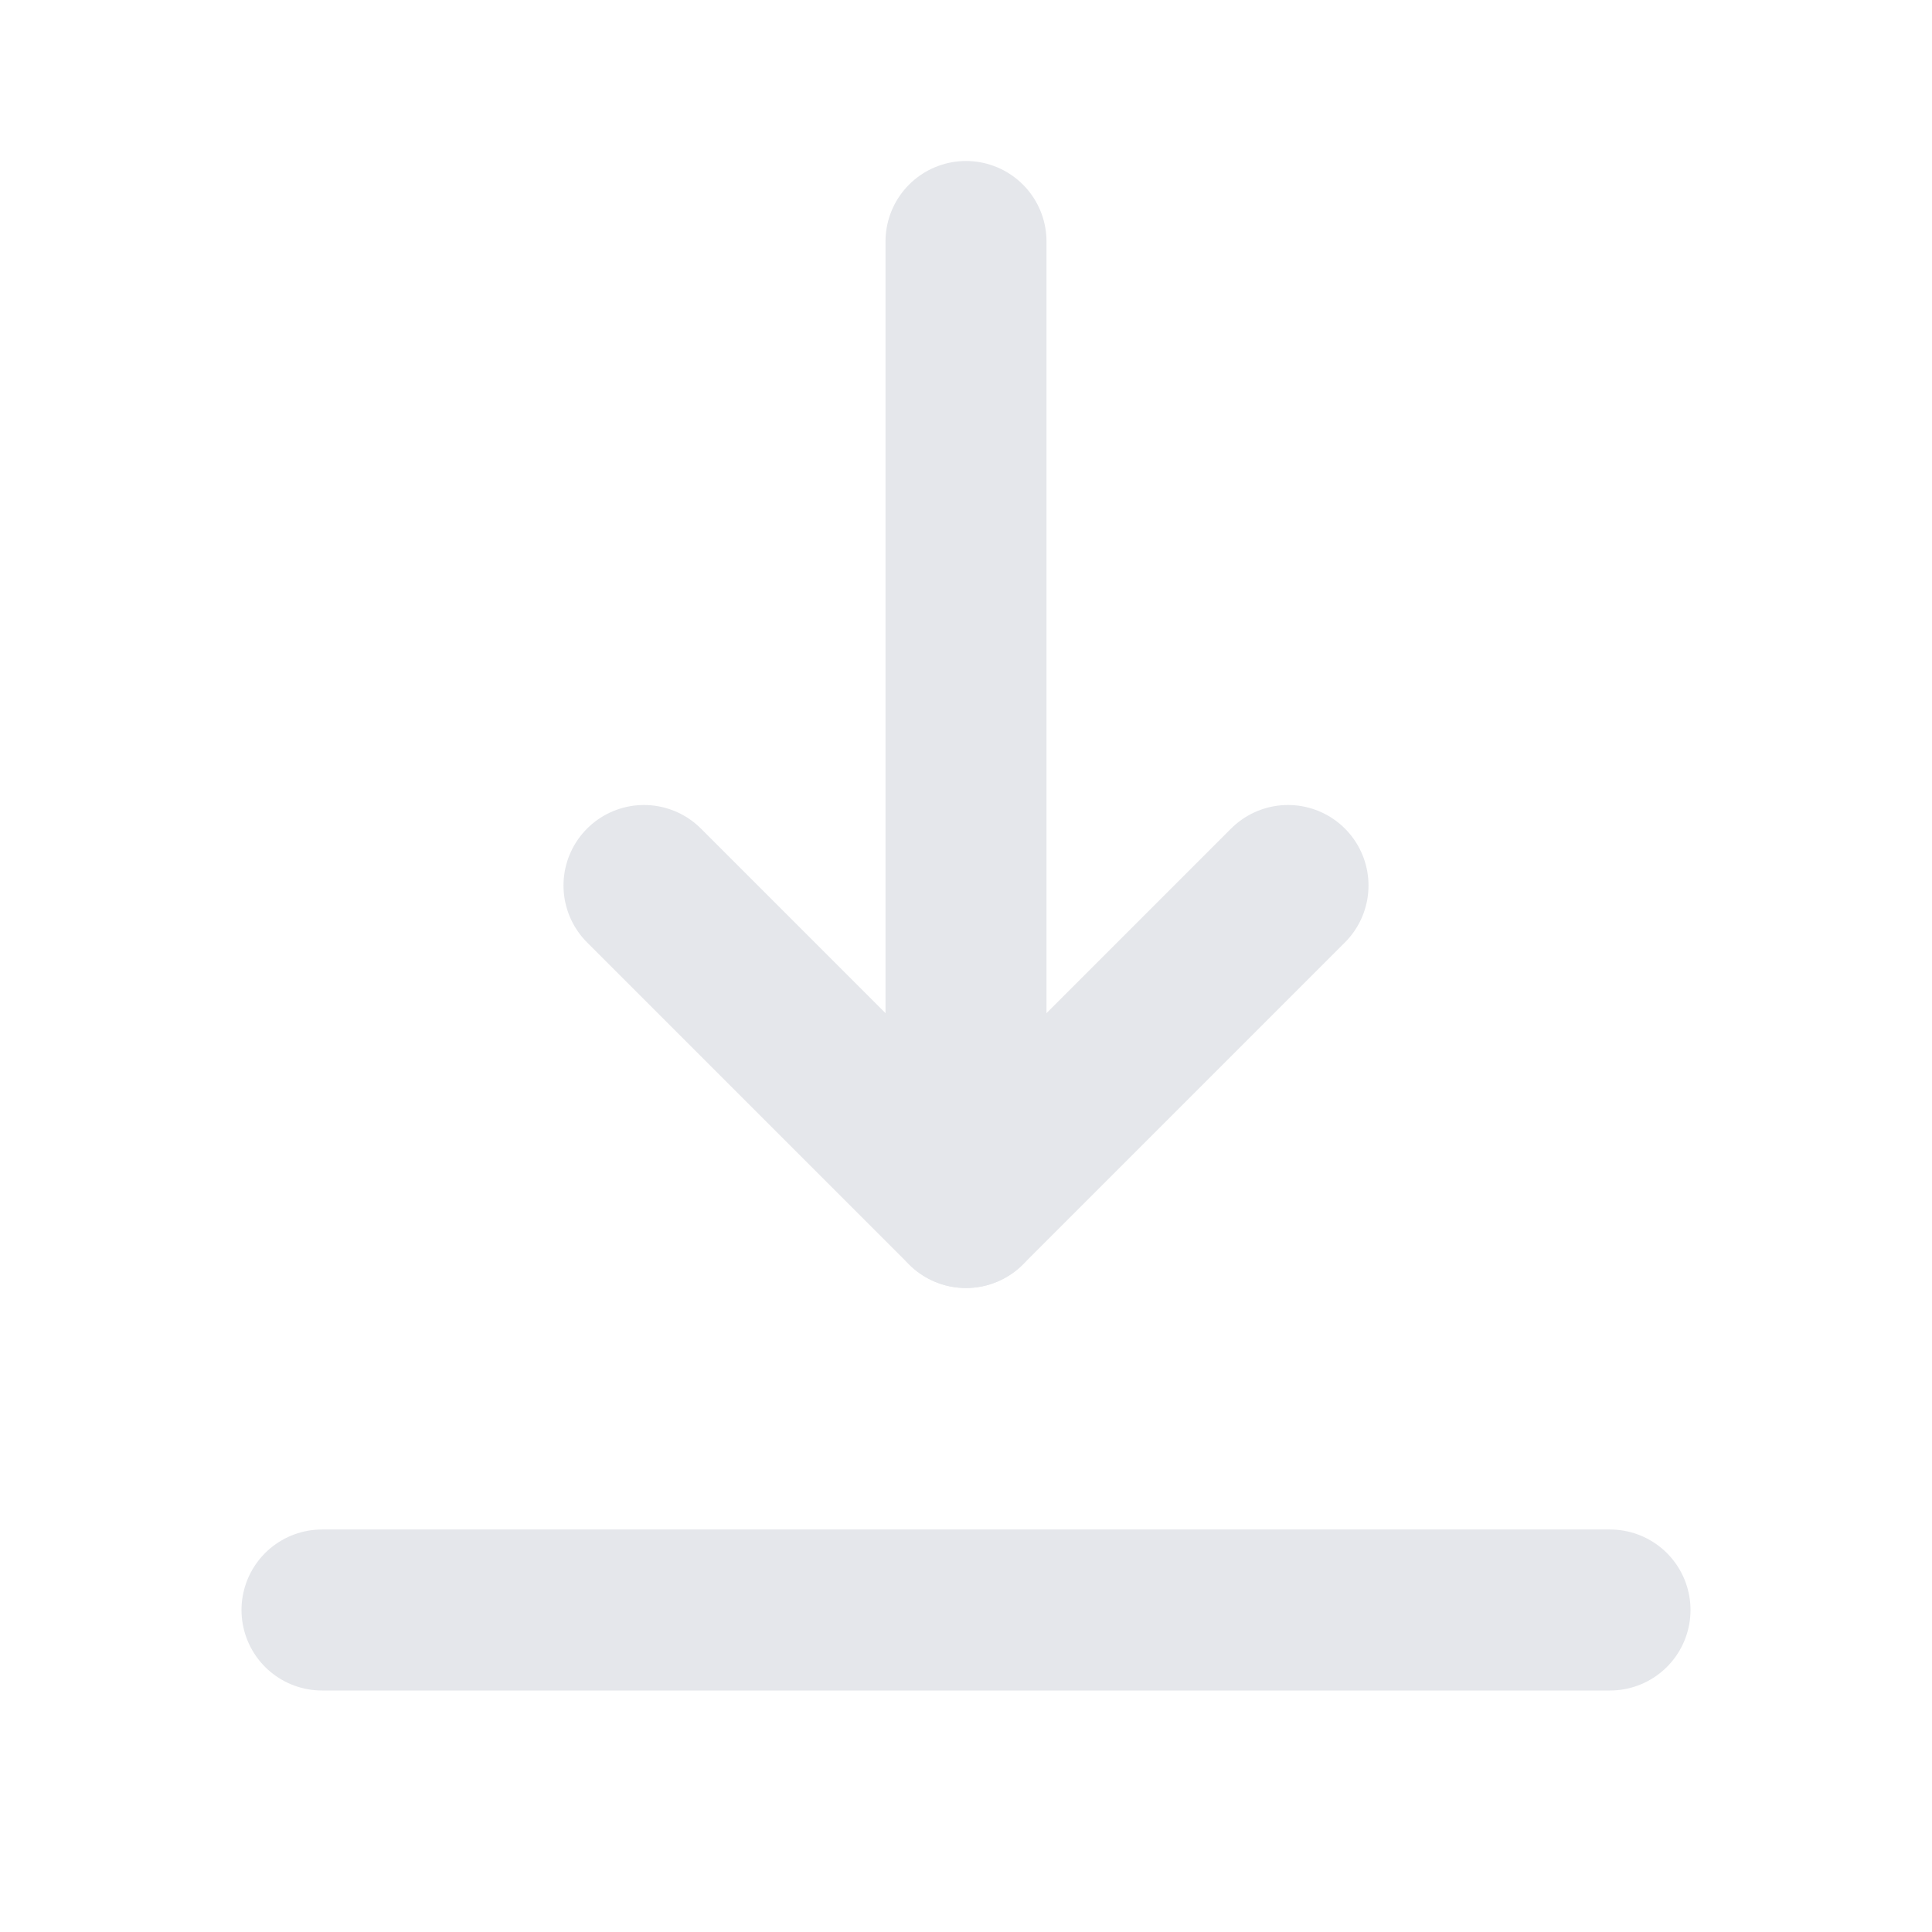 <svg viewBox="0 0 24 24" xmlns="http://www.w3.org/2000/svg">
  <path d="M12 3v12" stroke="#e5e7eb" stroke-width="2" stroke-linecap="round" stroke-linejoin="round" fill="none"/>
  <path d="M8 11l4 4 4-4" stroke="#e5e7eb" stroke-width="2" stroke-linecap="round" stroke-linejoin="round" fill="none"/>
  <path d="M4 20h16" stroke="#e5e7eb" stroke-width="2" stroke-linecap="round" stroke-linejoin="round" fill="none"/>
</svg>
